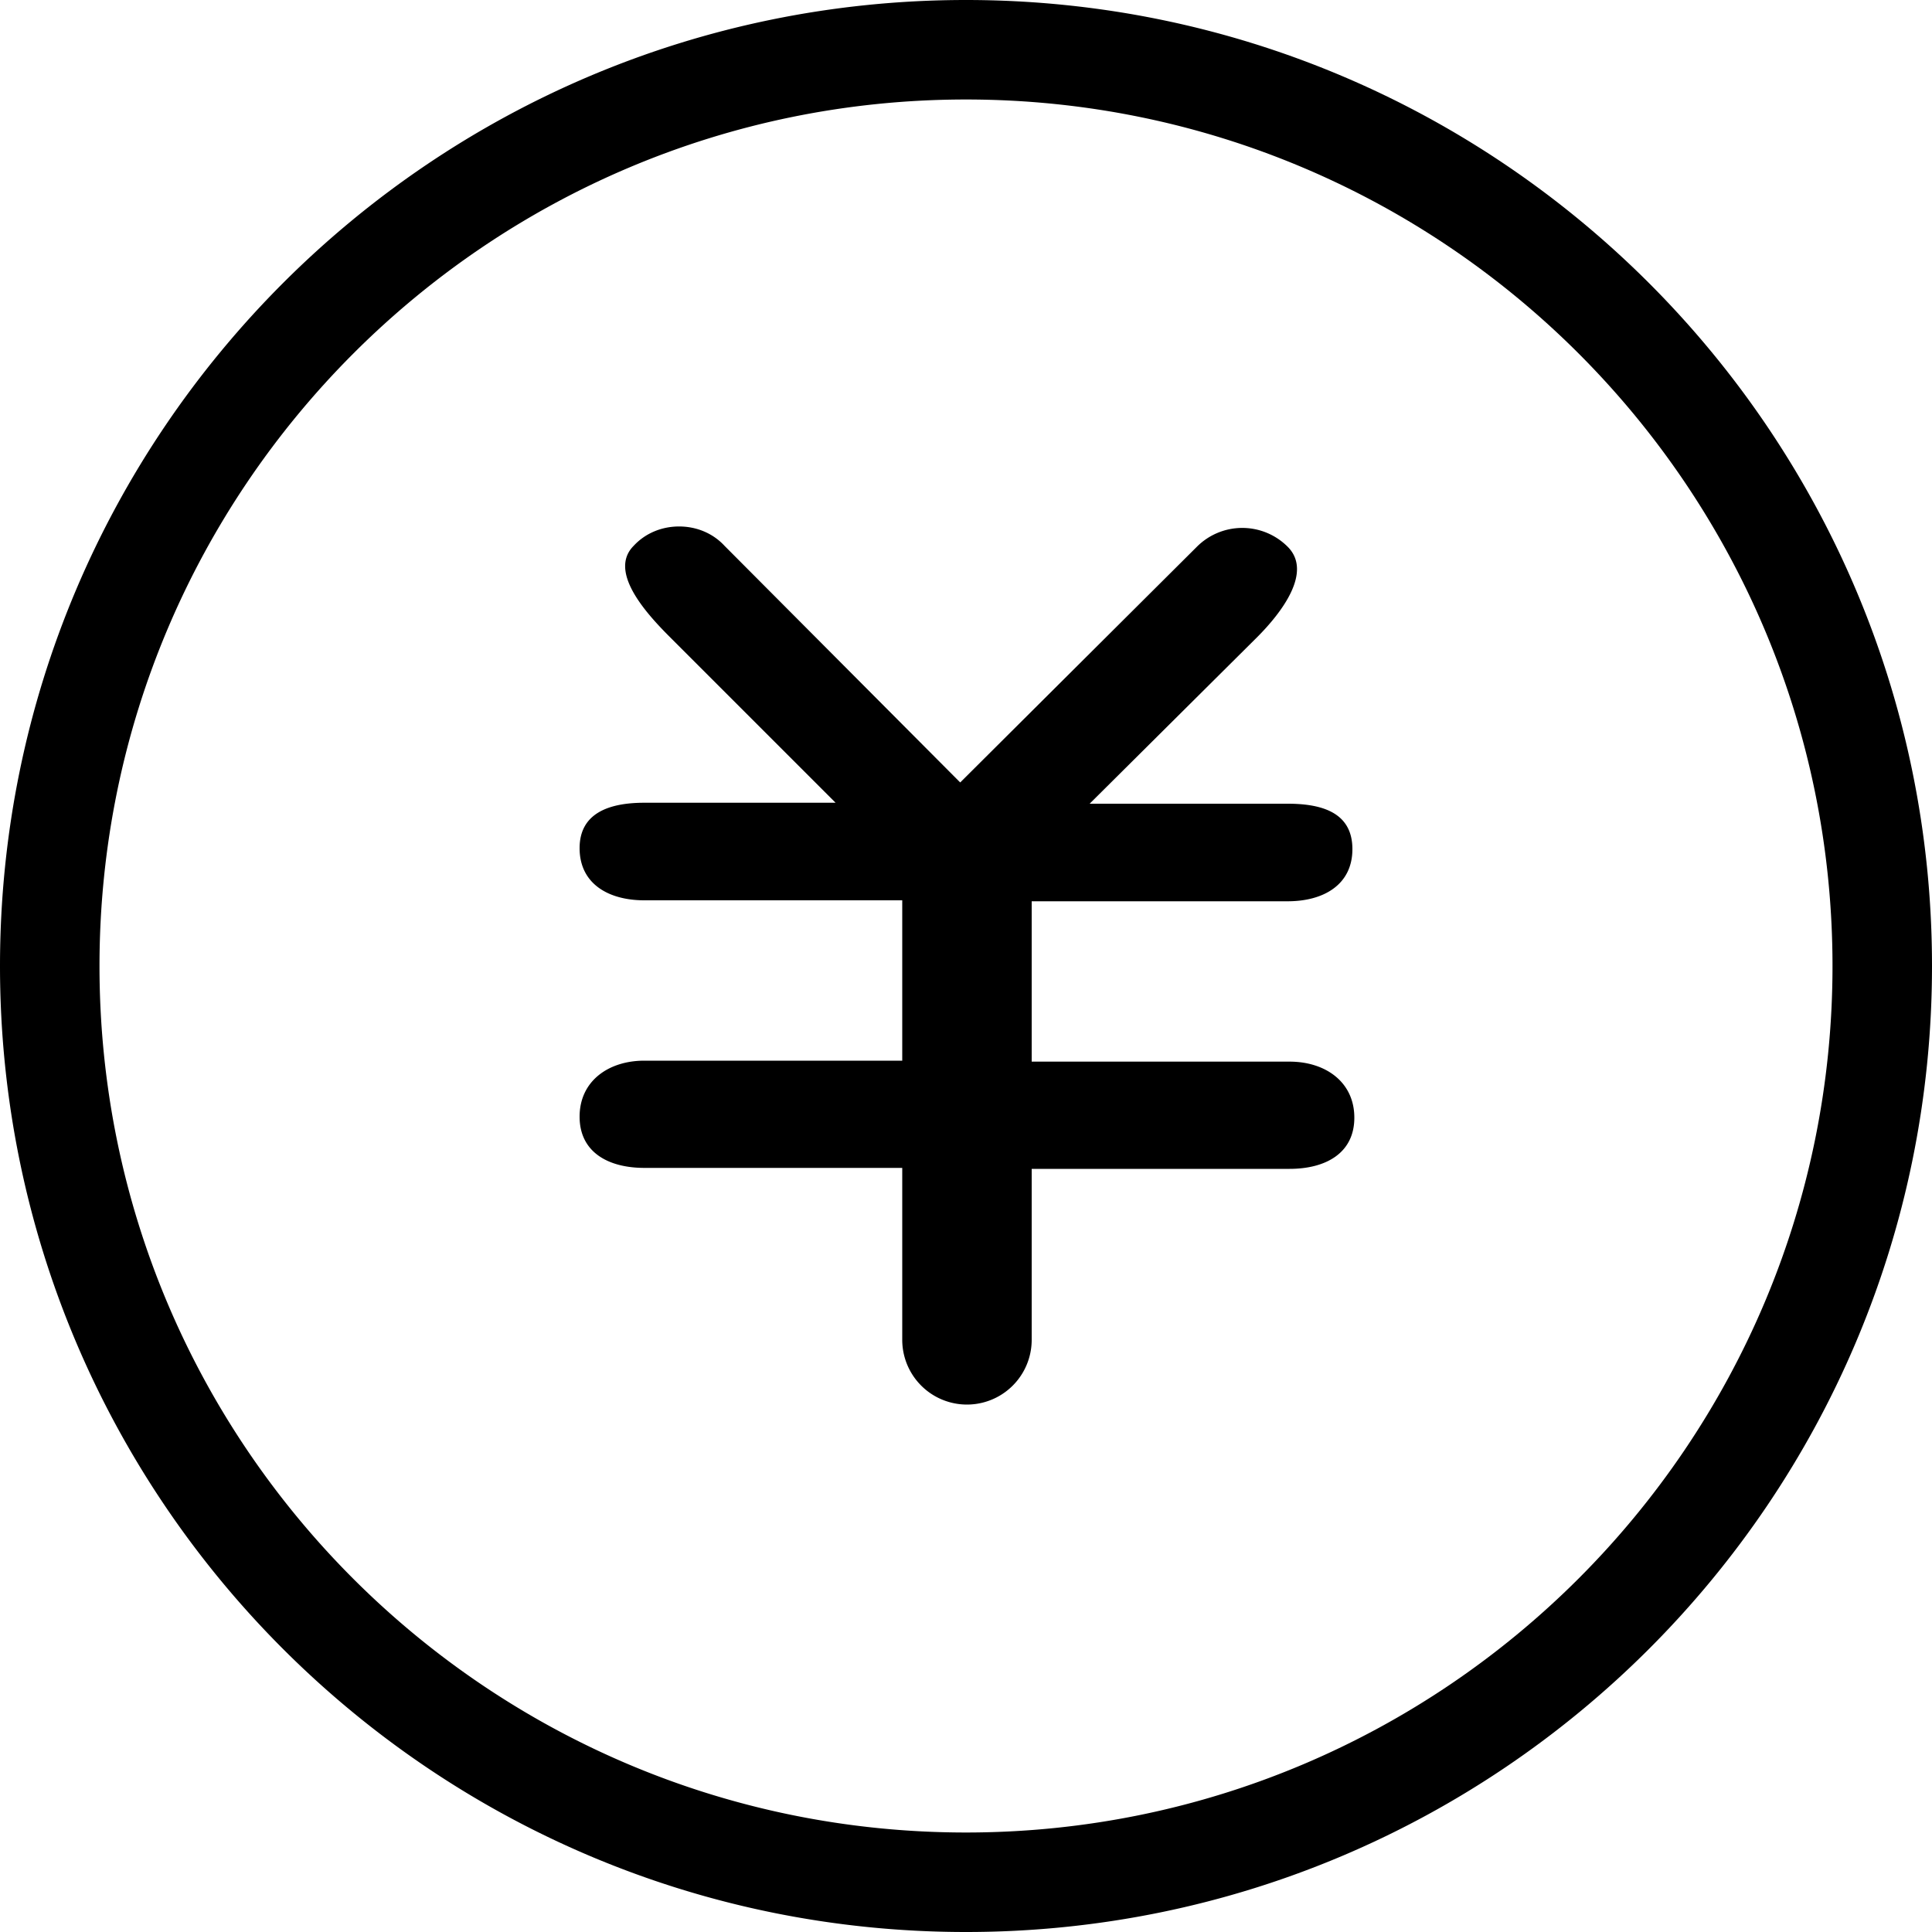 <?xml version="1.0" standalone="no"?><!DOCTYPE svg PUBLIC "-//W3C//DTD SVG 1.1//EN" "http://www.w3.org/Graphics/SVG/1.1/DTD/svg11.dtd"><svg t="1574817768764" class="icon" viewBox="0 0 1024 1024" version="1.1" xmlns="http://www.w3.org/2000/svg" p-id="1859" xmlns:xlink="http://www.w3.org/1999/xlink" width="200" height="200"><defs><style type="text/css"></style></defs><path d="M512 971.264c-253.44 0-459.264-205.312-459.264-459.264 0-253.44 205.824-459.264 459.264-459.264s459.264 205.824 459.264 459.264-205.824 459.264-459.264 459.264zM512 0C229.376 0 0 229.376 0 512s229.376 512 512 512 512-229.376 512-512S794.624 0 512 0z m170.496 477.696c18.944 0 34.304-8.704 34.304-27.648s-15.36-24.064-34.304-24.064h-104.96L666.112 337.92c13.312-13.312 29.696-34.816 16.384-48.128a33.997 33.997 0 0 0-48.128 0L508.928 414.72 384 289.28c-6.144-6.656-14.848-10.24-24.064-10.24-9.216 0-17.92 3.584-24.064 10.24-13.312 13.312 5.632 34.816 18.944 48.128l88.064 88.064H341.504c-18.944 0-34.304 5.632-34.304 24.064 0 18.944 15.36 27.648 34.304 27.648h136.704v84.992H341.504c-18.944 0-34.304 10.752-34.304 29.696 0 18.944 15.36 27.136 34.304 27.136h136.704v91.136a34.304 34.304 0 0 0 68.608 0V619.52h136.704c18.944 0 34.304-8.192 34.304-27.136 0-18.944-15.36-29.696-34.304-29.696h-136.704V477.696h135.68z" p-id="1860"></path></svg>